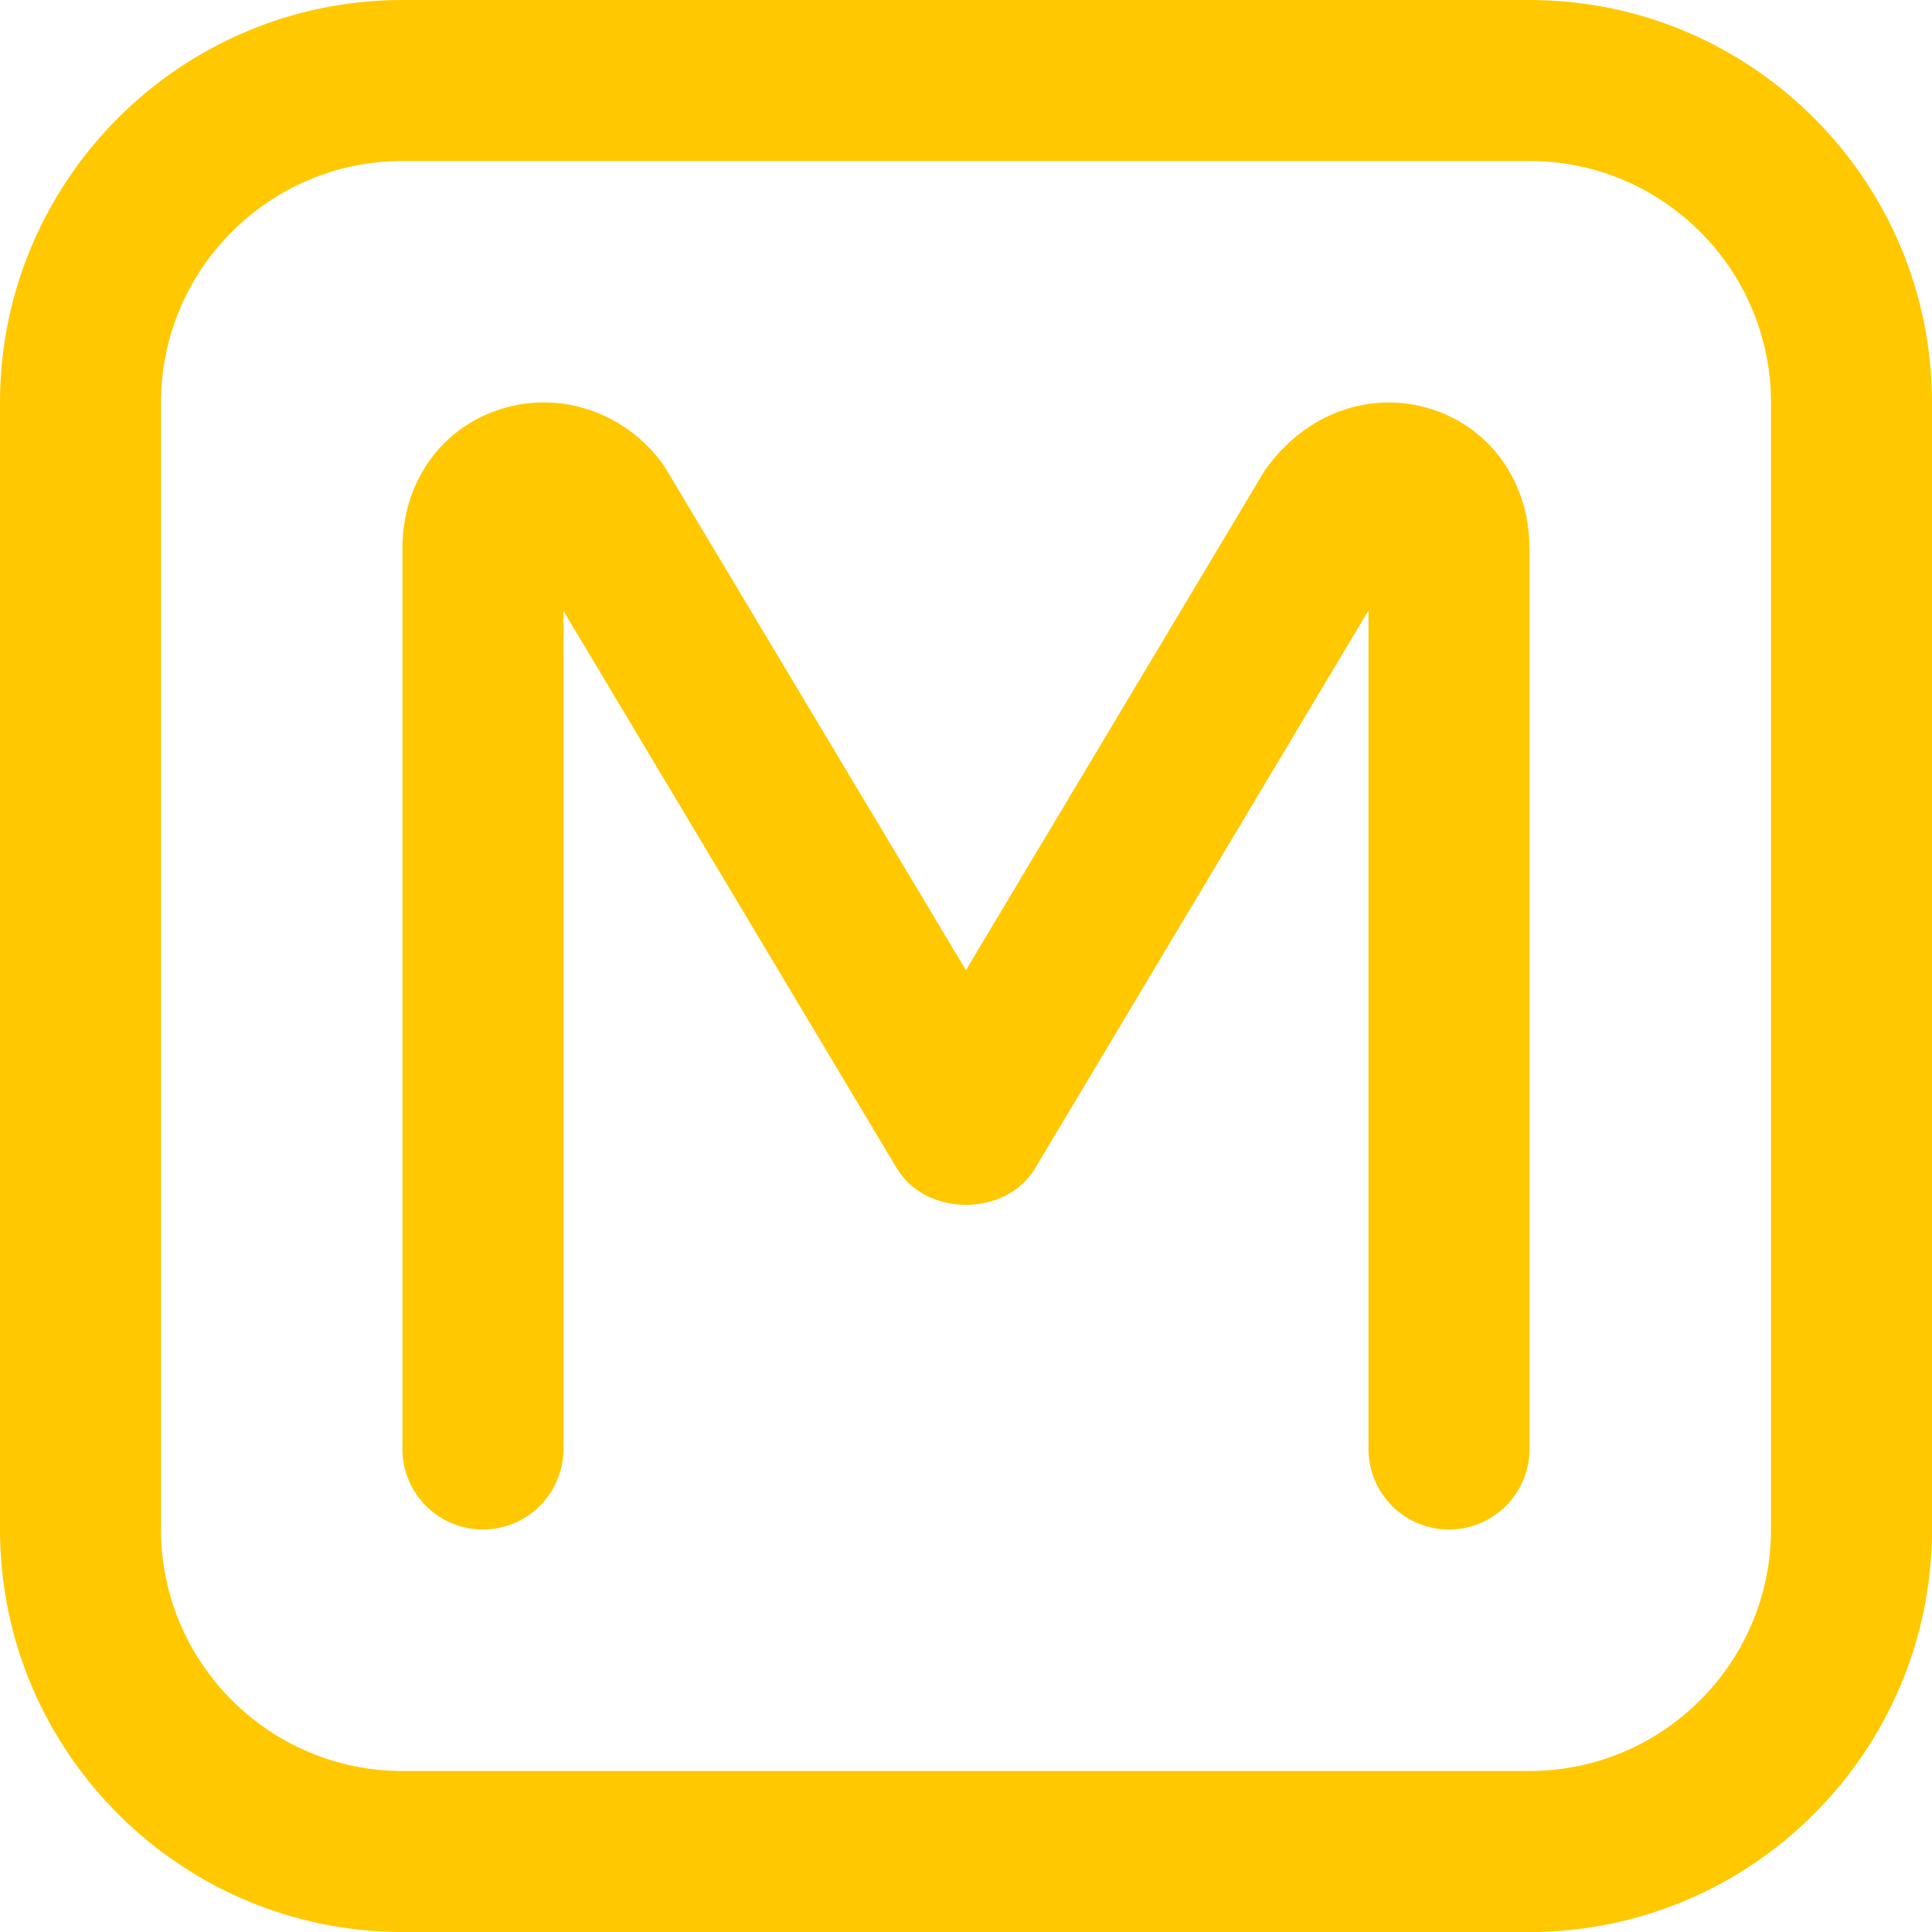 <svg xmlns="http://www.w3.org/2000/svg" id="Layer_1" data-name="Layer 1" viewBox="0 0 24 24" width="50" height="50" version="1.1" xmlns:xlink="http://www.w3.org/1999/xlink" xmlns:svgjs="http://svgjs.dev/svgjs"><g transform="matrix(1,0,0,1,0,0)"><path d="m19,0H5C2.243,0,0,2.243,0,5v14c0,2.757,2.243,5,5,5h14c2.757,0,5-2.243,5-5V5c0-2.757-2.243-5-5-5Zm3,19c0,1.654-1.346,3-3,3H5c-1.654,0-3-1.346-3-3V5c0-1.654,1.346-3,3-3h14c1.654,0,3,1.346,3,3v14Zm-3-12.188v11.188c0,.553-.448,1-1,1s-1-.447-1-1V7.583l-4.142,6.931c-.361.604-1.355.604-1.717,0l-4.142-6.926v10.412c0,.553-.448,1-1,1s-1-.447-1-1V6.812c0-.817.479-1.496,1.221-1.73.751-.238,1.569.048,2.032.709l3.747,6.261,3.708-6.201c.501-.721,1.318-1.006,2.071-.77.742.234,1.221.913,1.221,1.73Z" fill="#ffc800a1" fill-opacity="1" data-original-color="#000000ff" stroke="none" stroke-opacity="1"/></g></svg>